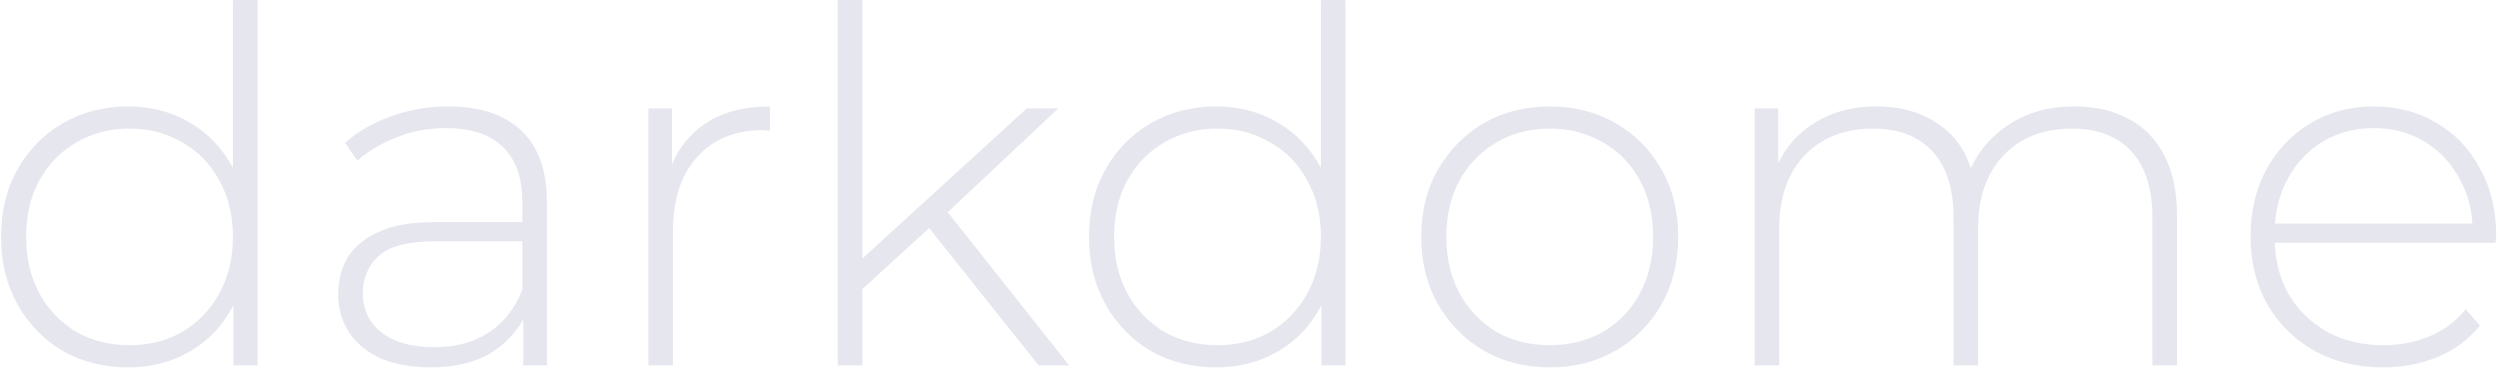 <svg width="650" height="96" viewBox="0 0 650 96" fill="none" xmlns="http://www.w3.org/2000/svg">
<path d="M33.296 95.512C27.067 95.512 21.435 94.104 16.4 91.288C11.451 88.387 7.525 84.376 4.624 79.256C1.723 74.136 0.272 68.248 0.272 61.592C0.272 54.851 1.723 48.963 4.624 43.928C7.525 38.808 11.451 34.84 16.4 32.024C21.435 29.123 27.067 27.672 33.296 27.672C39.184 27.672 44.475 29.037 49.168 31.768C53.947 34.499 57.701 38.381 60.432 43.416C63.248 48.451 64.656 54.509 64.656 61.592C64.656 68.504 63.291 74.52 60.56 79.64C57.829 84.76 54.075 88.685 49.296 91.416C44.603 94.147 39.269 95.512 33.296 95.512ZM33.68 89.752C38.8 89.752 43.365 88.6 47.376 86.296C51.472 83.907 54.672 80.579 56.976 76.312C59.365 72.045 60.56 67.139 60.56 61.592C60.56 55.96 59.365 51.053 56.976 46.872C54.672 42.605 51.472 39.32 47.376 37.016C43.365 34.627 38.8 33.432 33.68 33.432C28.56 33.432 23.952 34.627 19.856 37.016C15.845 39.32 12.645 42.605 10.256 46.872C7.952 51.053 6.8 55.96 6.8 61.592C6.8 67.139 7.952 72.045 10.256 76.312C12.645 80.579 15.845 83.907 19.856 86.296C23.952 88.6 28.56 89.752 33.68 89.752ZM60.688 95V73.112L61.84 61.464L60.56 49.816V0.024H66.96V95H60.688ZM136.055 95V79.768L135.799 77.464V52.376C135.799 46.147 134.092 41.411 130.679 38.168C127.351 34.925 122.444 33.304 115.959 33.304C111.351 33.304 107.042 34.115 103.031 35.736C99.106 37.272 95.735 39.277 92.919 41.752L89.719 37.144C93.047 34.157 97.058 31.853 101.751 30.232C106.444 28.525 111.351 27.672 116.471 27.672C124.748 27.672 131.106 29.763 135.543 33.944C139.98 38.125 142.199 44.355 142.199 52.632V95H136.055ZM111.991 95.512C107.042 95.512 102.732 94.744 99.063 93.208C95.479 91.587 92.706 89.325 90.743 86.424C88.866 83.523 87.927 80.195 87.927 76.44C87.927 73.027 88.695 69.955 90.231 67.224C91.852 64.408 94.498 62.147 98.167 60.44C101.836 58.648 106.743 57.752 112.887 57.752H137.463V62.744H113.015C106.103 62.744 101.239 64.024 98.423 66.584C95.692 69.144 94.327 72.344 94.327 76.184C94.327 80.451 95.948 83.864 99.191 86.424C102.434 88.984 106.999 90.264 112.887 90.264C118.519 90.264 123.255 88.984 127.095 86.424C131.02 83.864 133.922 80.152 135.799 75.288L137.591 79.64C135.799 84.504 132.727 88.387 128.375 91.288C124.108 94.104 118.647 95.512 111.991 95.512ZM168.568 95V28.184H174.712V46.488L174.072 44.44C175.949 39.064 179.107 34.925 183.544 32.024C187.981 29.123 193.528 27.672 200.184 27.672V33.944C199.928 33.944 199.672 33.944 199.416 33.944C199.16 33.859 198.904 33.816 198.648 33.816C191.224 33.816 185.421 36.163 181.24 40.856C177.059 45.464 174.968 51.907 174.968 60.184V95H168.568ZM222.682 76.568L222.81 68.504L266.97 28.184H275.162L245.85 55.704L242.01 58.904L222.682 76.568ZM217.818 95V0.024H224.218V95H217.818ZM270.042 95L240.858 58.392L245.21 53.656L277.978 95H270.042ZM316.171 95.512C309.942 95.512 304.31 94.104 299.275 91.288C294.326 88.387 290.4 84.376 287.499 79.256C284.598 74.136 283.147 68.248 283.147 61.592C283.147 54.851 284.598 48.963 287.499 43.928C290.4 38.808 294.326 34.84 299.275 32.024C304.31 29.123 309.942 27.672 316.171 27.672C322.059 27.672 327.35 29.037 332.043 31.768C336.822 34.499 340.576 38.381 343.307 43.416C346.123 48.451 347.531 54.509 347.531 61.592C347.531 68.504 346.166 74.52 343.435 79.64C340.704 84.76 336.95 88.685 332.171 91.416C327.478 94.147 322.144 95.512 316.171 95.512ZM316.555 89.752C321.675 89.752 326.24 88.6 330.251 86.296C334.347 83.907 337.547 80.579 339.851 76.312C342.24 72.045 343.435 67.139 343.435 61.592C343.435 55.96 342.24 51.053 339.851 46.872C337.547 42.605 334.347 39.32 330.251 37.016C326.24 34.627 321.675 33.432 316.555 33.432C311.435 33.432 306.827 34.627 302.731 37.016C298.72 39.32 295.52 42.605 293.131 46.872C290.827 51.053 289.675 55.96 289.675 61.592C289.675 67.139 290.827 72.045 293.131 76.312C295.52 80.579 298.72 83.907 302.731 86.296C306.827 88.6 311.435 89.752 316.555 89.752ZM343.563 95V73.112L344.715 61.464L343.435 49.816V0.024H349.835V95H343.563ZM402.93 95.512C396.53 95.512 390.813 94.061 385.778 91.16C380.829 88.259 376.861 84.248 373.874 79.128C370.973 74.008 369.522 68.163 369.522 61.592C369.522 54.936 370.973 49.091 373.874 44.056C376.861 38.936 380.829 34.925 385.778 32.024C390.813 29.123 396.53 27.672 402.93 27.672C409.33 27.672 415.047 29.123 420.082 32.024C425.117 34.925 429.085 38.936 431.986 44.056C434.887 49.091 436.338 54.936 436.338 61.592C436.338 68.163 434.887 74.008 431.986 79.128C429.085 84.248 425.117 88.259 420.082 91.16C415.047 94.061 409.33 95.512 402.93 95.512ZM402.93 89.752C408.05 89.752 412.658 88.6 416.754 86.296C420.85 83.907 424.05 80.579 426.354 76.312C428.658 72.045 429.81 67.139 429.81 61.592C429.81 55.96 428.658 51.053 426.354 46.872C424.05 42.605 420.85 39.32 416.754 37.016C412.658 34.627 408.05 33.432 402.93 33.432C397.81 33.432 393.202 34.627 389.106 37.016C385.095 39.32 381.895 42.605 379.506 46.872C377.202 51.053 376.05 55.96 376.05 61.592C376.05 67.139 377.202 72.045 379.506 76.312C381.895 80.579 385.095 83.907 389.106 86.296C393.202 88.6 397.81 89.752 402.93 89.752ZM539.393 27.672C544.769 27.672 549.42 28.739 553.345 30.872C557.356 32.92 560.47 36.077 562.689 40.344C564.908 44.525 566.017 49.731 566.017 55.96V95H559.617V56.472C559.617 48.963 557.782 43.245 554.113 39.32C550.444 35.395 545.324 33.432 538.753 33.432C533.718 33.432 529.366 34.499 525.697 36.632C522.028 38.765 519.212 41.752 517.249 45.592C515.286 49.432 514.305 54.04 514.305 59.416V95H507.905V56.472C507.905 48.963 506.07 43.245 502.401 39.32C498.732 35.395 493.612 33.432 487.041 33.432C482.006 33.432 477.654 34.499 473.985 36.632C470.316 38.765 467.5 41.752 465.537 45.592C463.574 49.432 462.593 54.04 462.593 59.416V95H456.193V28.184H462.337V46.616L461.441 44.568C463.404 39.363 466.689 35.267 471.297 32.28C475.905 29.208 481.452 27.672 487.937 27.672C494.593 27.672 500.182 29.379 504.705 32.792C509.313 36.12 512.214 41.112 513.409 47.768L511.233 46.872C513.025 41.155 516.396 36.547 521.345 33.048C526.294 29.464 532.31 27.672 539.393 27.672ZM619.579 95.512C612.838 95.512 606.864 94.061 601.659 91.16C596.539 88.259 592.486 84.248 589.499 79.128C586.598 74.008 585.147 68.163 585.147 61.592C585.147 54.936 586.512 49.091 589.243 44.056C592.059 38.936 595.899 34.925 600.763 32.024C605.627 29.123 611.088 27.672 617.147 27.672C623.206 27.672 628.624 29.08 633.403 31.896C638.267 34.712 642.064 38.68 644.795 43.8C647.611 48.835 649.019 54.68 649.019 61.336C649.019 61.592 648.976 61.891 648.891 62.232C648.891 62.488 648.891 62.787 648.891 63.128H589.883V58.136H645.435L642.875 60.568C642.96 55.363 641.851 50.712 639.547 46.616C637.328 42.435 634.299 39.192 630.459 36.888C626.619 34.499 622.182 33.304 617.147 33.304C612.198 33.304 607.76 34.499 603.835 36.888C599.995 39.192 596.966 42.435 594.747 46.616C592.528 50.712 591.419 55.405 591.419 60.696V61.848C591.419 67.309 592.614 72.173 595.003 76.44C597.478 80.621 600.848 83.907 605.115 86.296C609.382 88.6 614.246 89.752 619.707 89.752C623.974 89.752 627.942 88.984 631.611 87.448C635.366 85.912 638.523 83.565 641.083 80.408L644.795 84.632C641.894 88.216 638.224 90.947 633.787 92.824C629.435 94.616 624.699 95.512 619.579 95.512Z" fill="#E6E6EF"/>
</svg>
